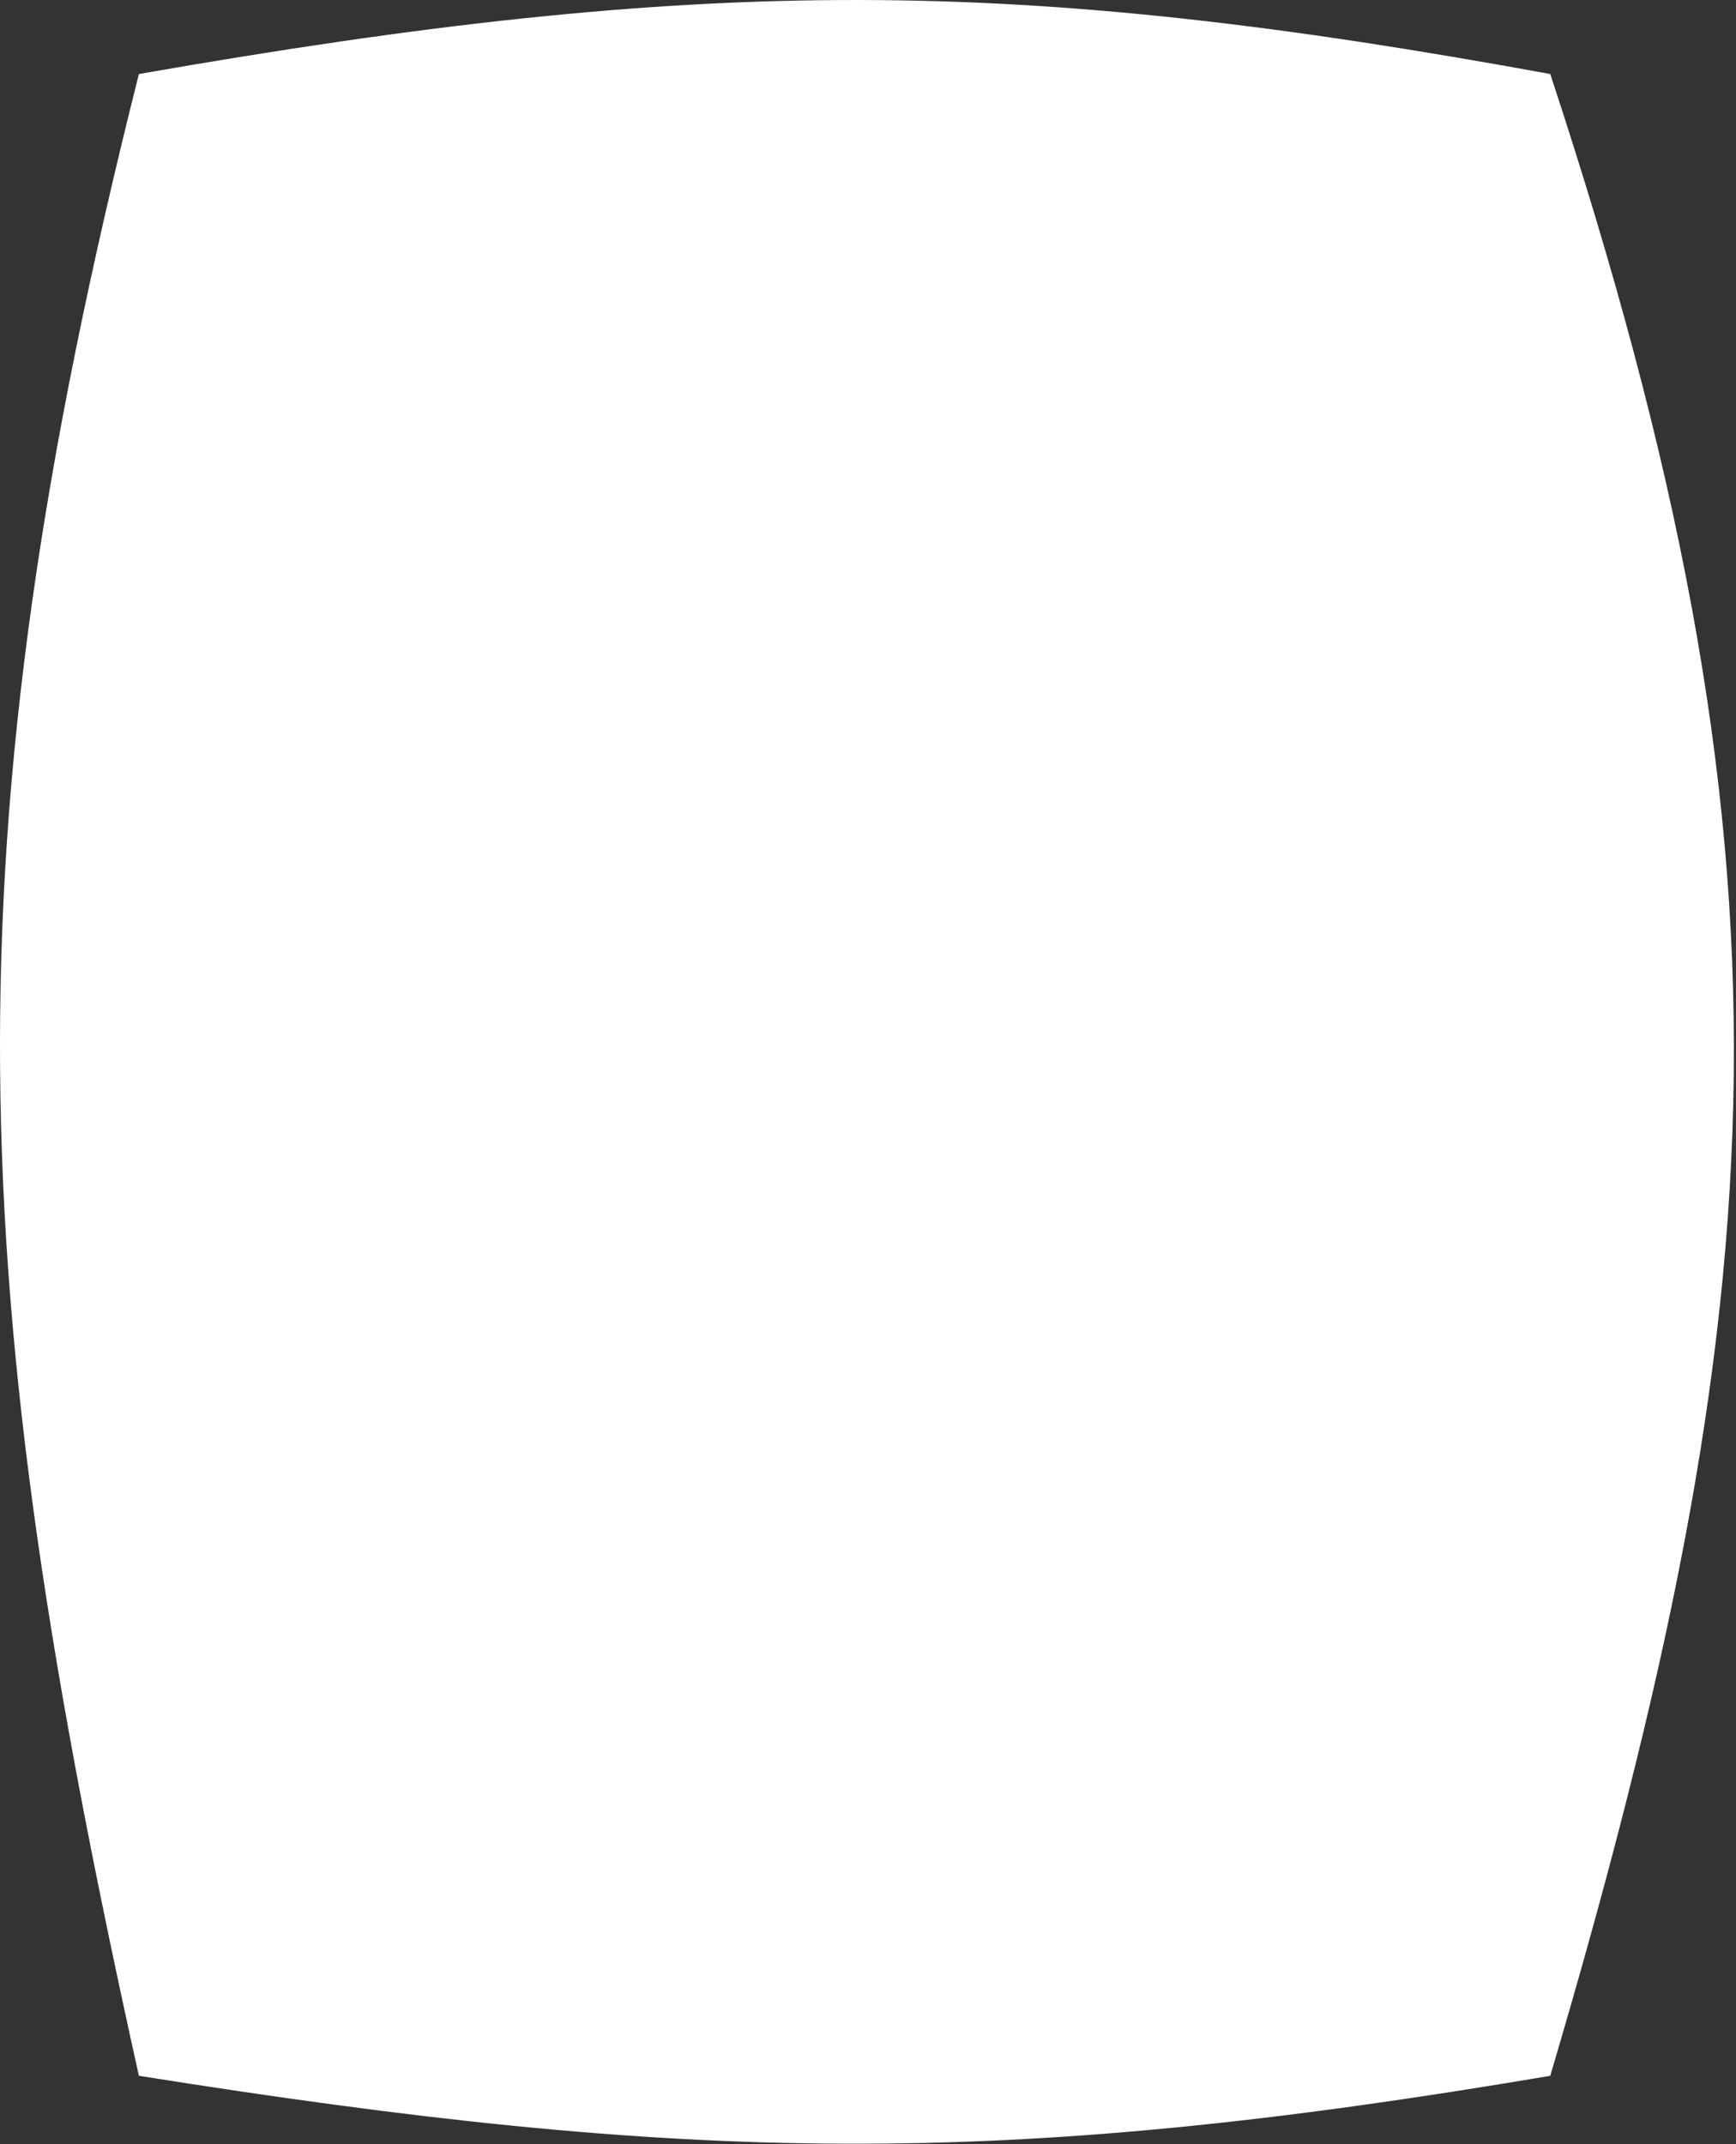 <svg width="762" height="941" viewBox="0 0 762 941" fill="none" xmlns="http://www.w3.org/2000/svg">
<rect x="0" y="0" width="762" height="941" fill="#333333" stroke="none"/>
<path d="M680.466 910.988C782.033 567.913 793.685 375.564 680.466 32.489C446.836 -10.288 311.399 -11.367 60.966 32.489C-24.669 372.595 -15.856 565.249 60.966 910.988C302.895 949.457 438.537 952.008 680.466 910.988Z" fill="white"/>
</svg>
